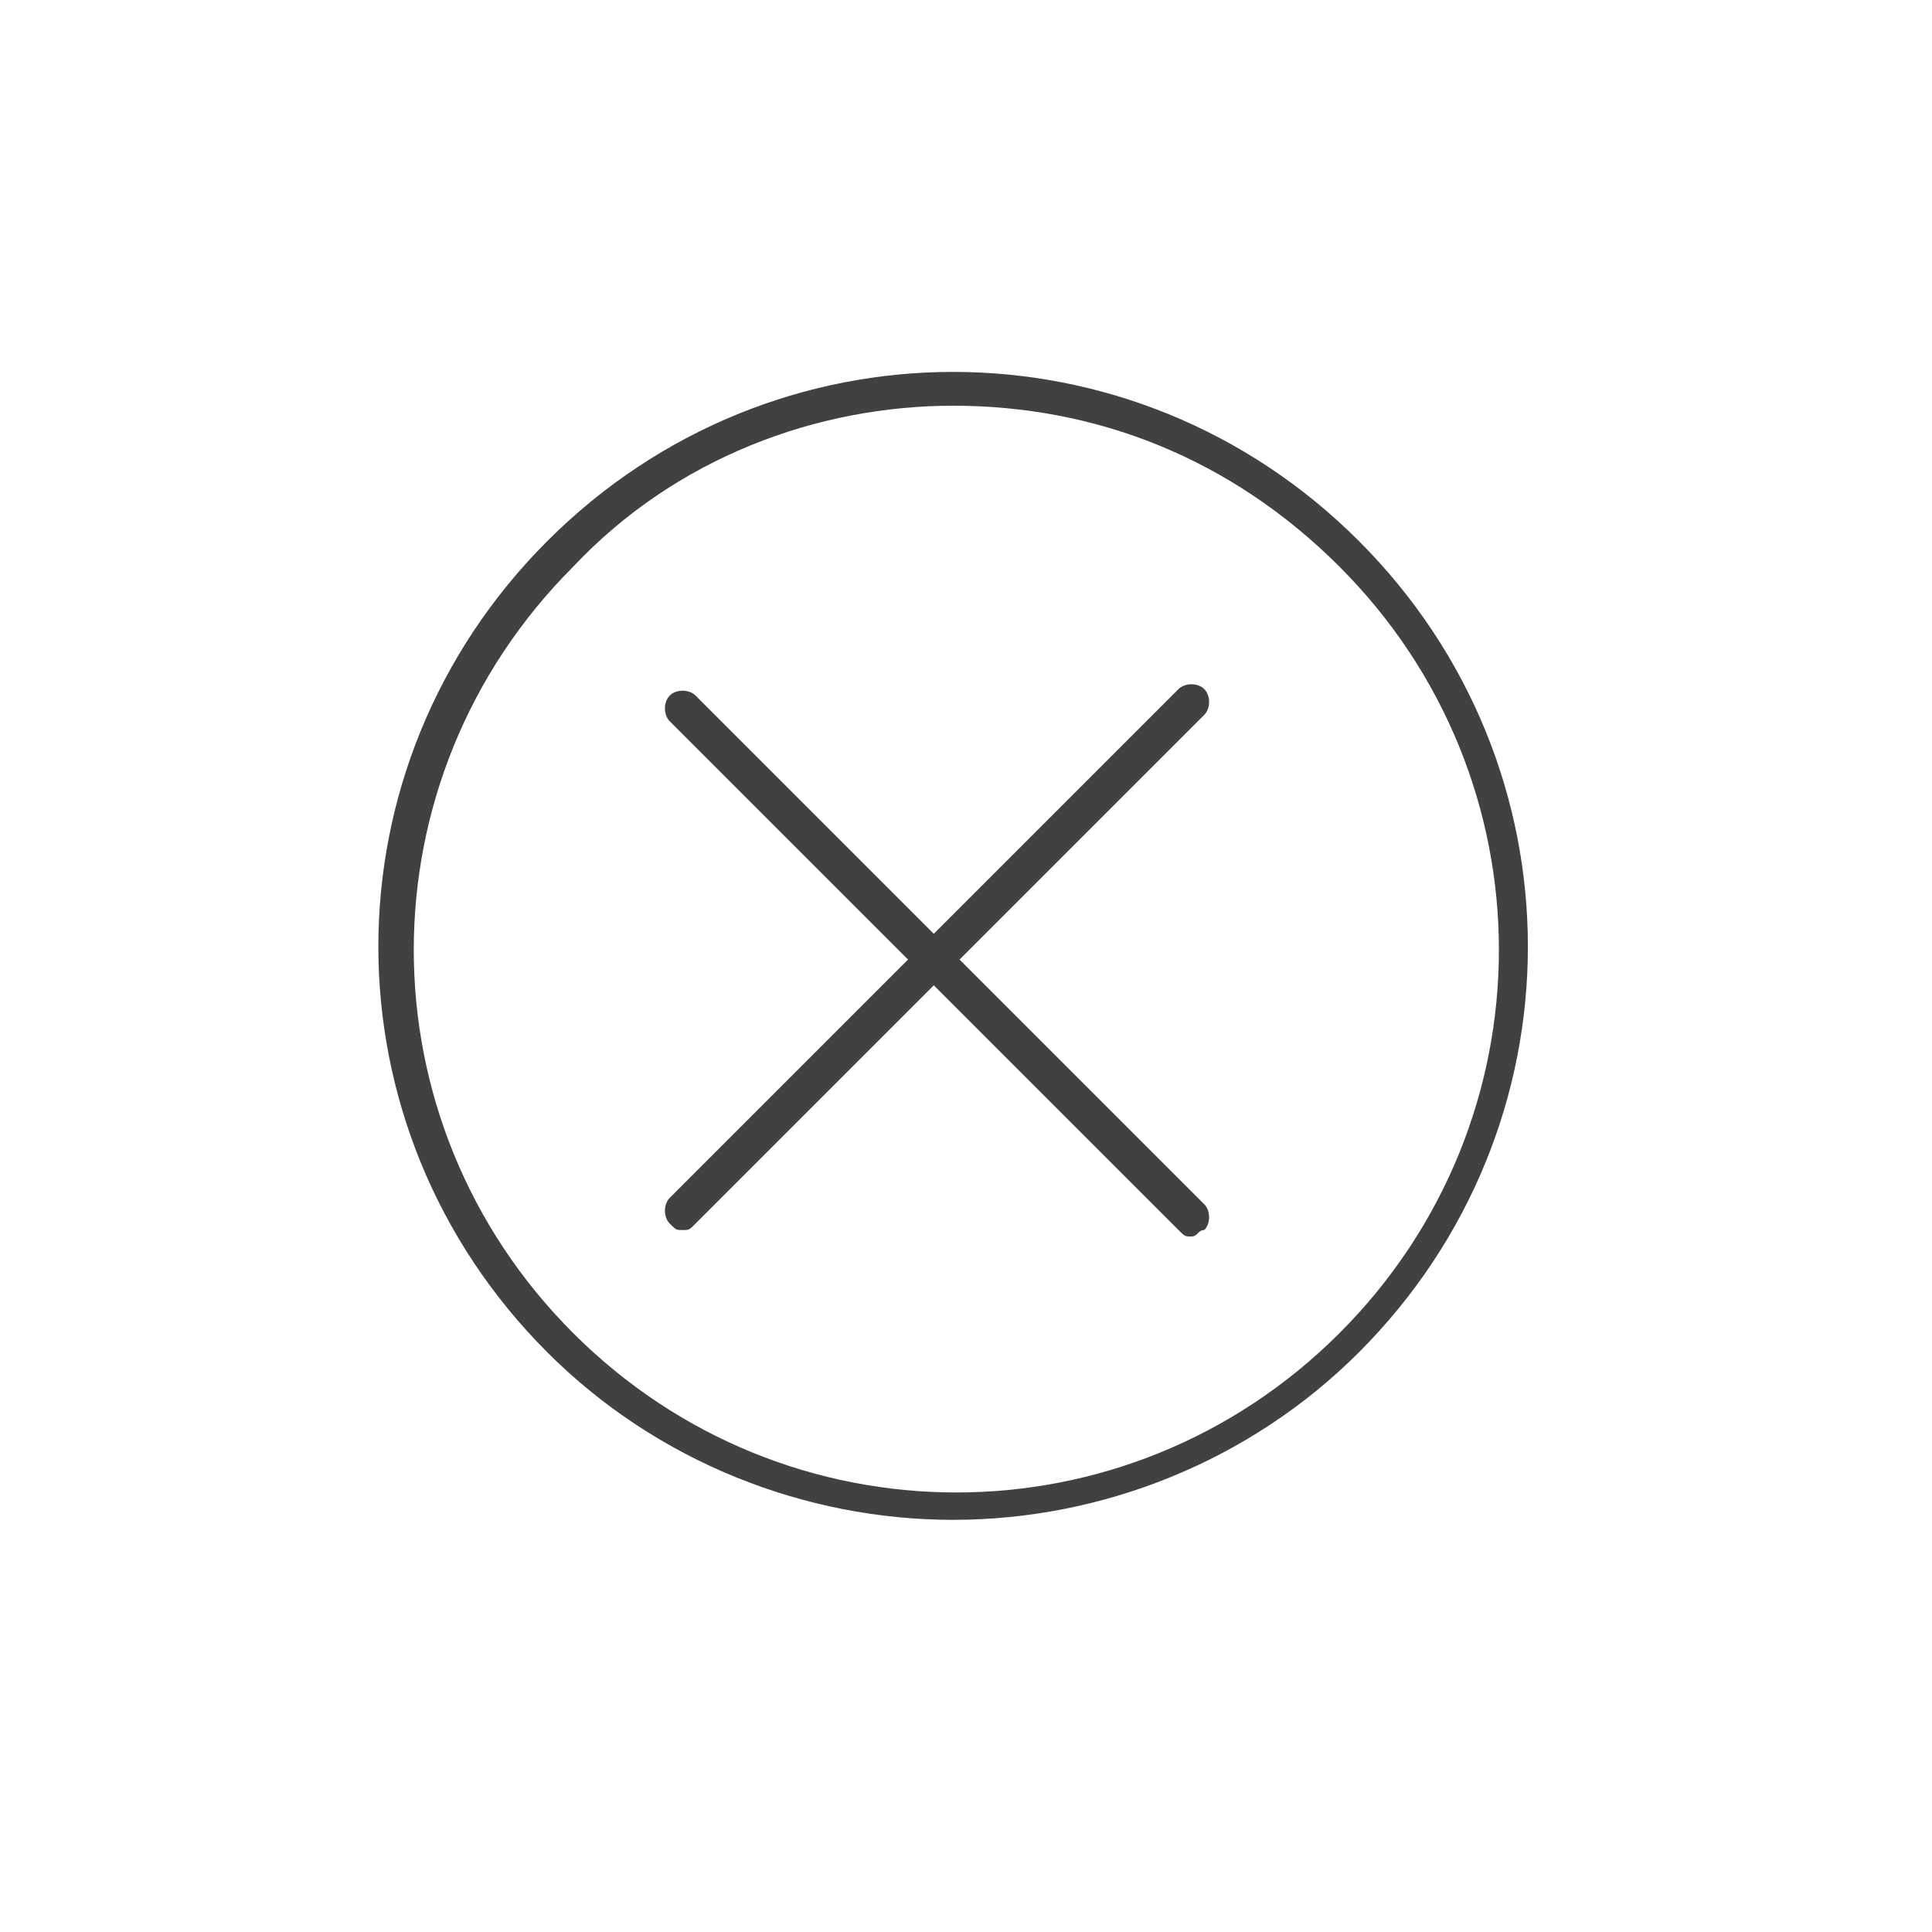 <?xml version="1.0" encoding="utf-8"?>
<!-- Generator: Adobe Illustrator 24.3.0, SVG Export Plug-In . SVG Version: 6.00 Build 0)  -->
<svg version="1.1" id="Capa_1" xmlns="http://www.w3.org/2000/svg" xmlns:xlink="http://www.w3.org/1999/xlink" x="0px" y="0px"
	 viewBox="0 0 30 30" style="enable-background:new 0 0 30 30;" xml:space="preserve">
<style type="text/css">
	.st0{fill:#414141;}
</style>
<g>
	<path class="st0" d="M10.6,19.1c-0.1,0-0.1,0-0.2-0.1c-0.1-0.1-0.1-0.3,0-0.4l7.9-7.9c0.1-0.1,0.3-0.1,0.4,0c0.1,0.1,0.1,0.3,0,0.4
		l-7.9,7.9C10.7,19.1,10.7,19.1,10.6,19.1z"/>
	<path class="st0" d="M18.5,19.2c-0.1,0-0.1,0-0.2-0.1l-7.9-7.9c-0.1-0.1-0.1-0.3,0-0.4c0.1-0.1,0.3-0.1,0.4,0l7.9,7.9
		c0.1,0.1,0.1,0.3,0,0.4C18.6,19.1,18.6,19.2,18.5,19.2z"/>
</g>
<path class="st0" d="M14.8,23.6c-2.3,0-4.6-0.9-6.3-2.6C5,17.5,5,11.9,8.5,8.4c3.5-3.5,9.1-3.5,12.6,0c3.5,3.5,3.5,9.1,0,12.6
	C19.4,22.7,17.1,23.6,14.8,23.6z M14.8,6.3c-2.1,0-4.3,0.8-5.9,2.5c-3.3,3.3-3.3,8.6,0,11.9c3.3,3.3,8.6,3.3,11.9,0
	c3.3-3.3,3.3-8.6,0-11.9C19.1,7.1,17,6.3,14.8,6.3z"/>
</svg>
